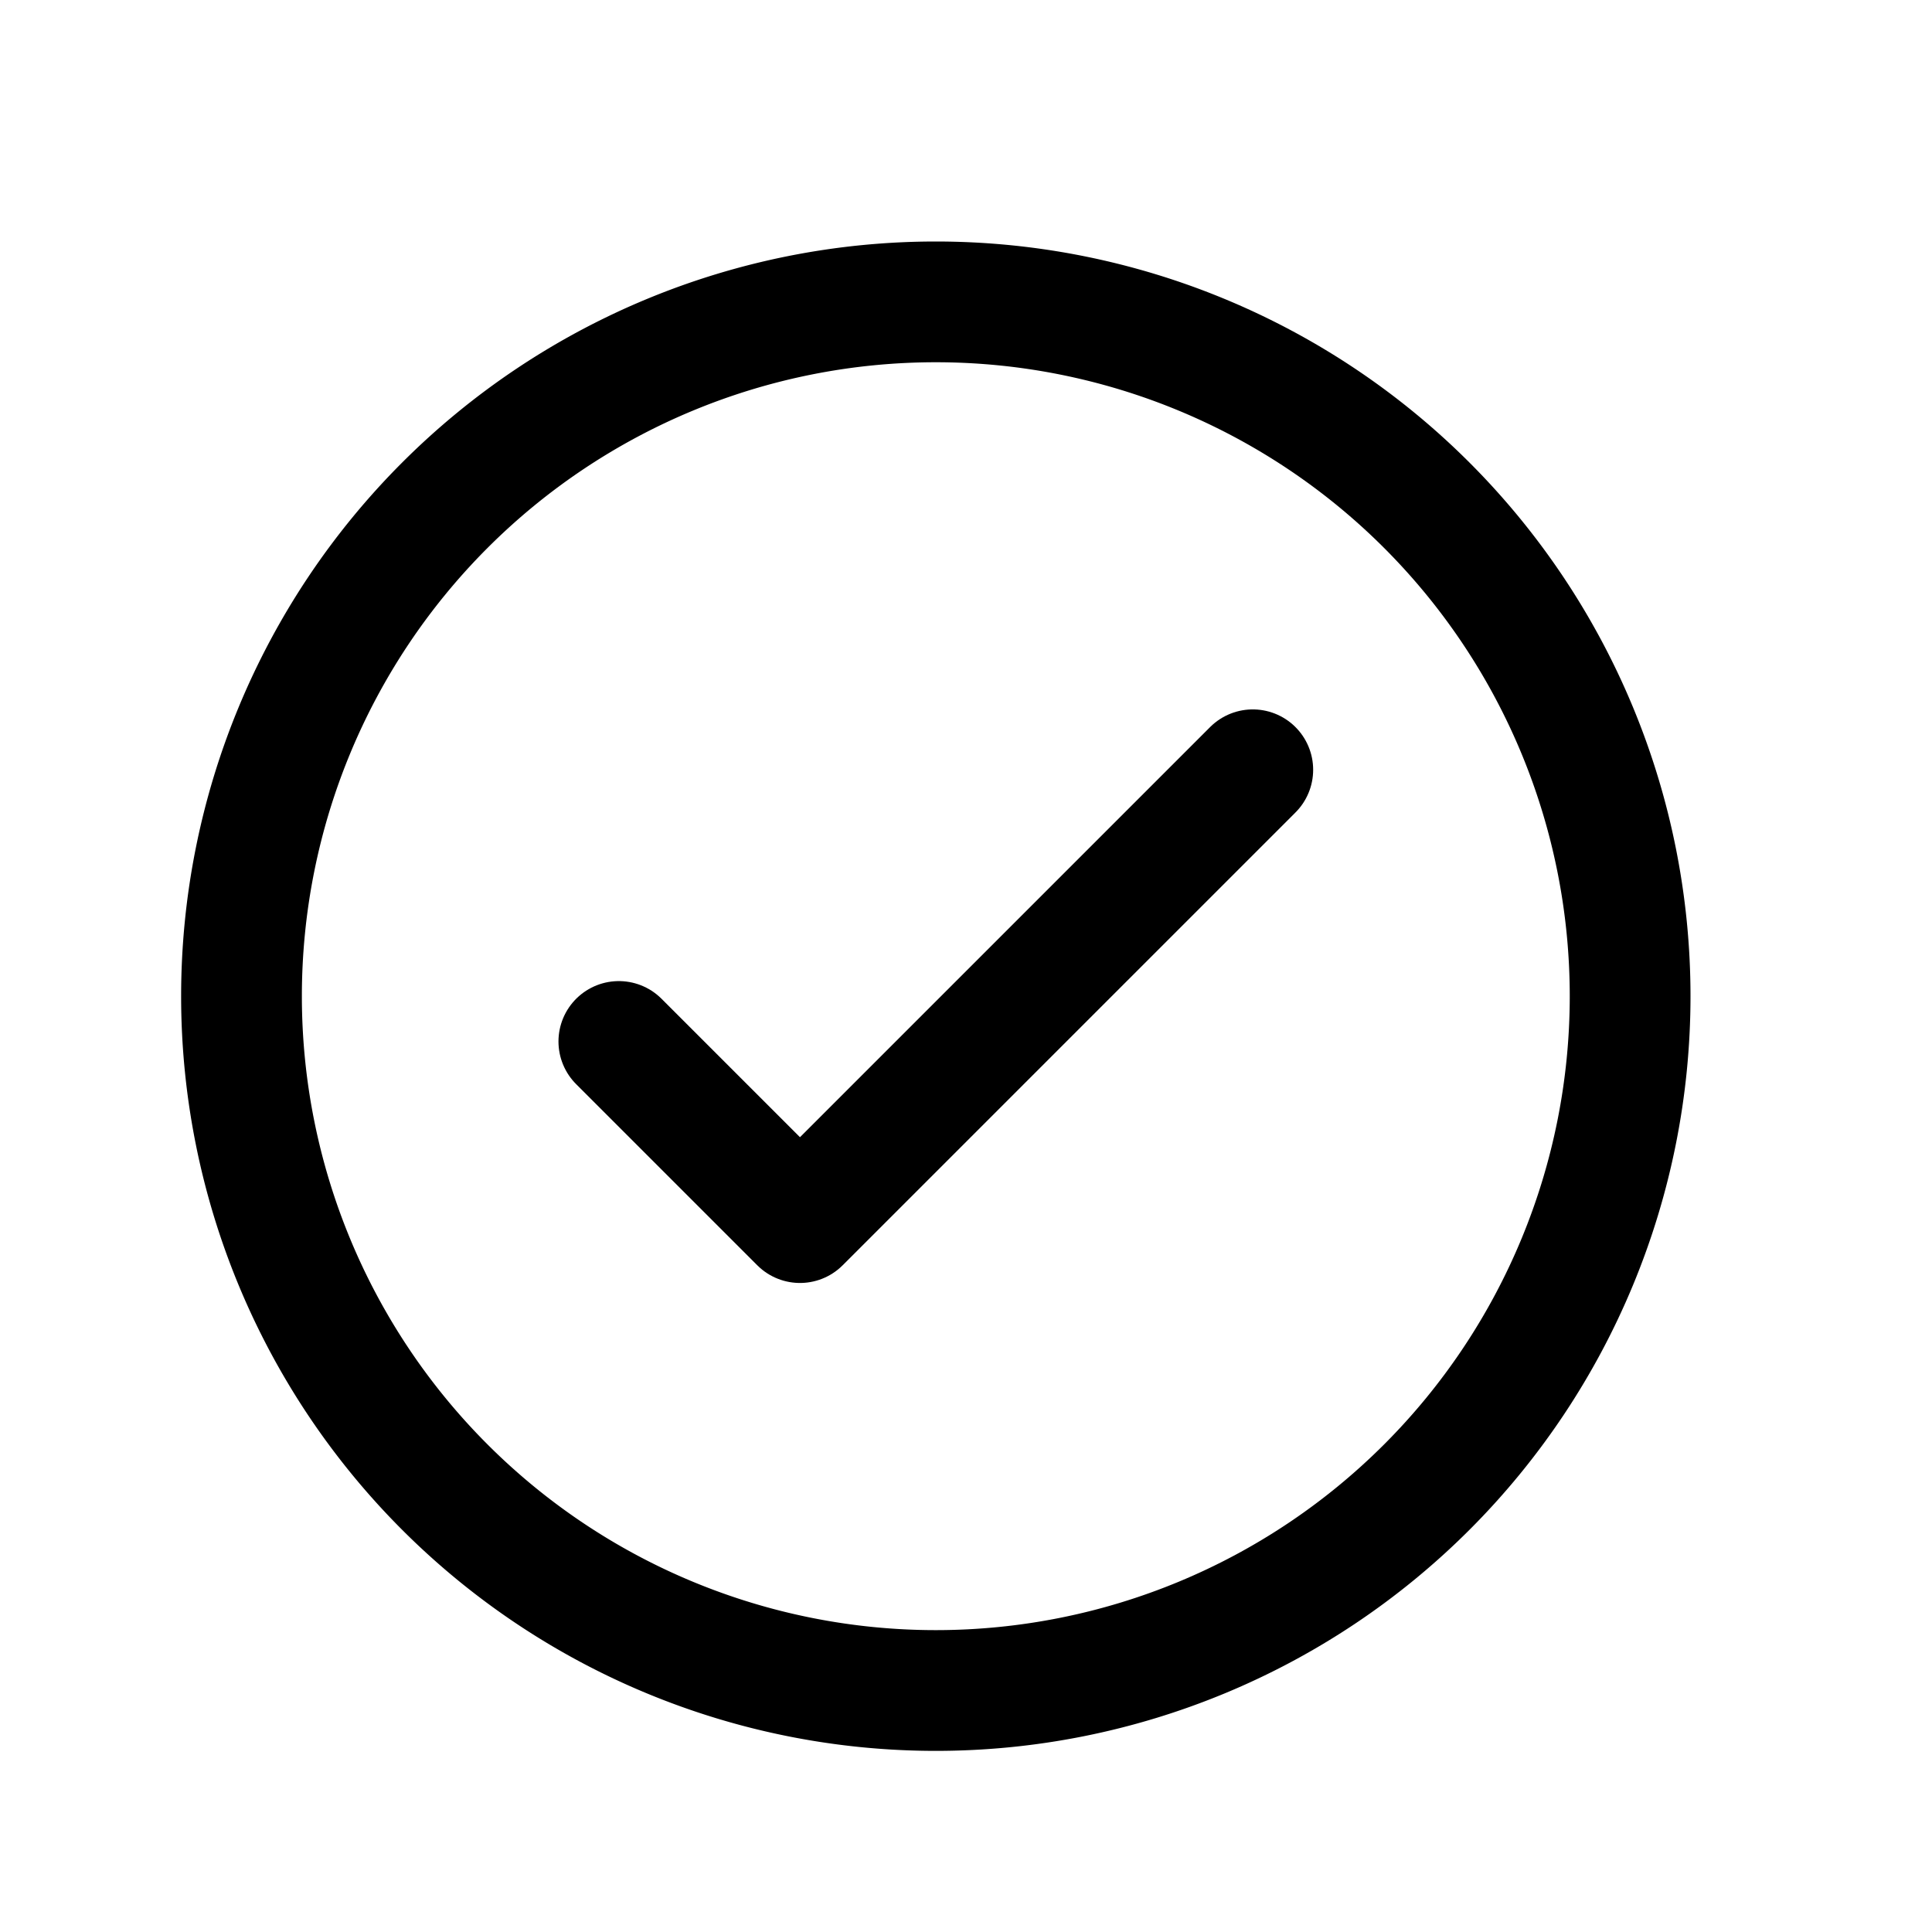 <?xml version="1.0" encoding="UTF-8" standalone="no"?>
<!-- Created with Inkscape (http://www.inkscape.org/) -->
<svg id="svg2" xmlns:rdf="http://www.w3.org/1999/02/22-rdf-syntax-ns#" xmlns="http://www.w3.org/2000/svg" height="64" width="64" version="1.1" xmlns:cc="http://creativecommons.org/ns#" xmlns:dc="http://purl.org/dc/elements/1.1/">
 <title id="title2818">WireframeSketcher SVG asset</title>
 <path id="path7303" stroke-linejoin="round" d="M41.5,25.5,26.5,40.5,20.5,34.5" stroke="#000" stroke-linecap="round" stroke-miterlimit="4" stroke-dasharray="none" stroke-width="4" fill="none"/>
 <path id="path4392" stroke-linejoin="round" style="enable-background:accumulate;color:#000000;" d="M54,33a23,23,0,0,1,-46,0,23,23,0,1,1,46,0z" stroke-dashoffset="0" stroke="#000" stroke-linecap="round" stroke-miterlimit="4" stroke-dasharray="none" stroke-width="4" fill="none"/>
</svg>
